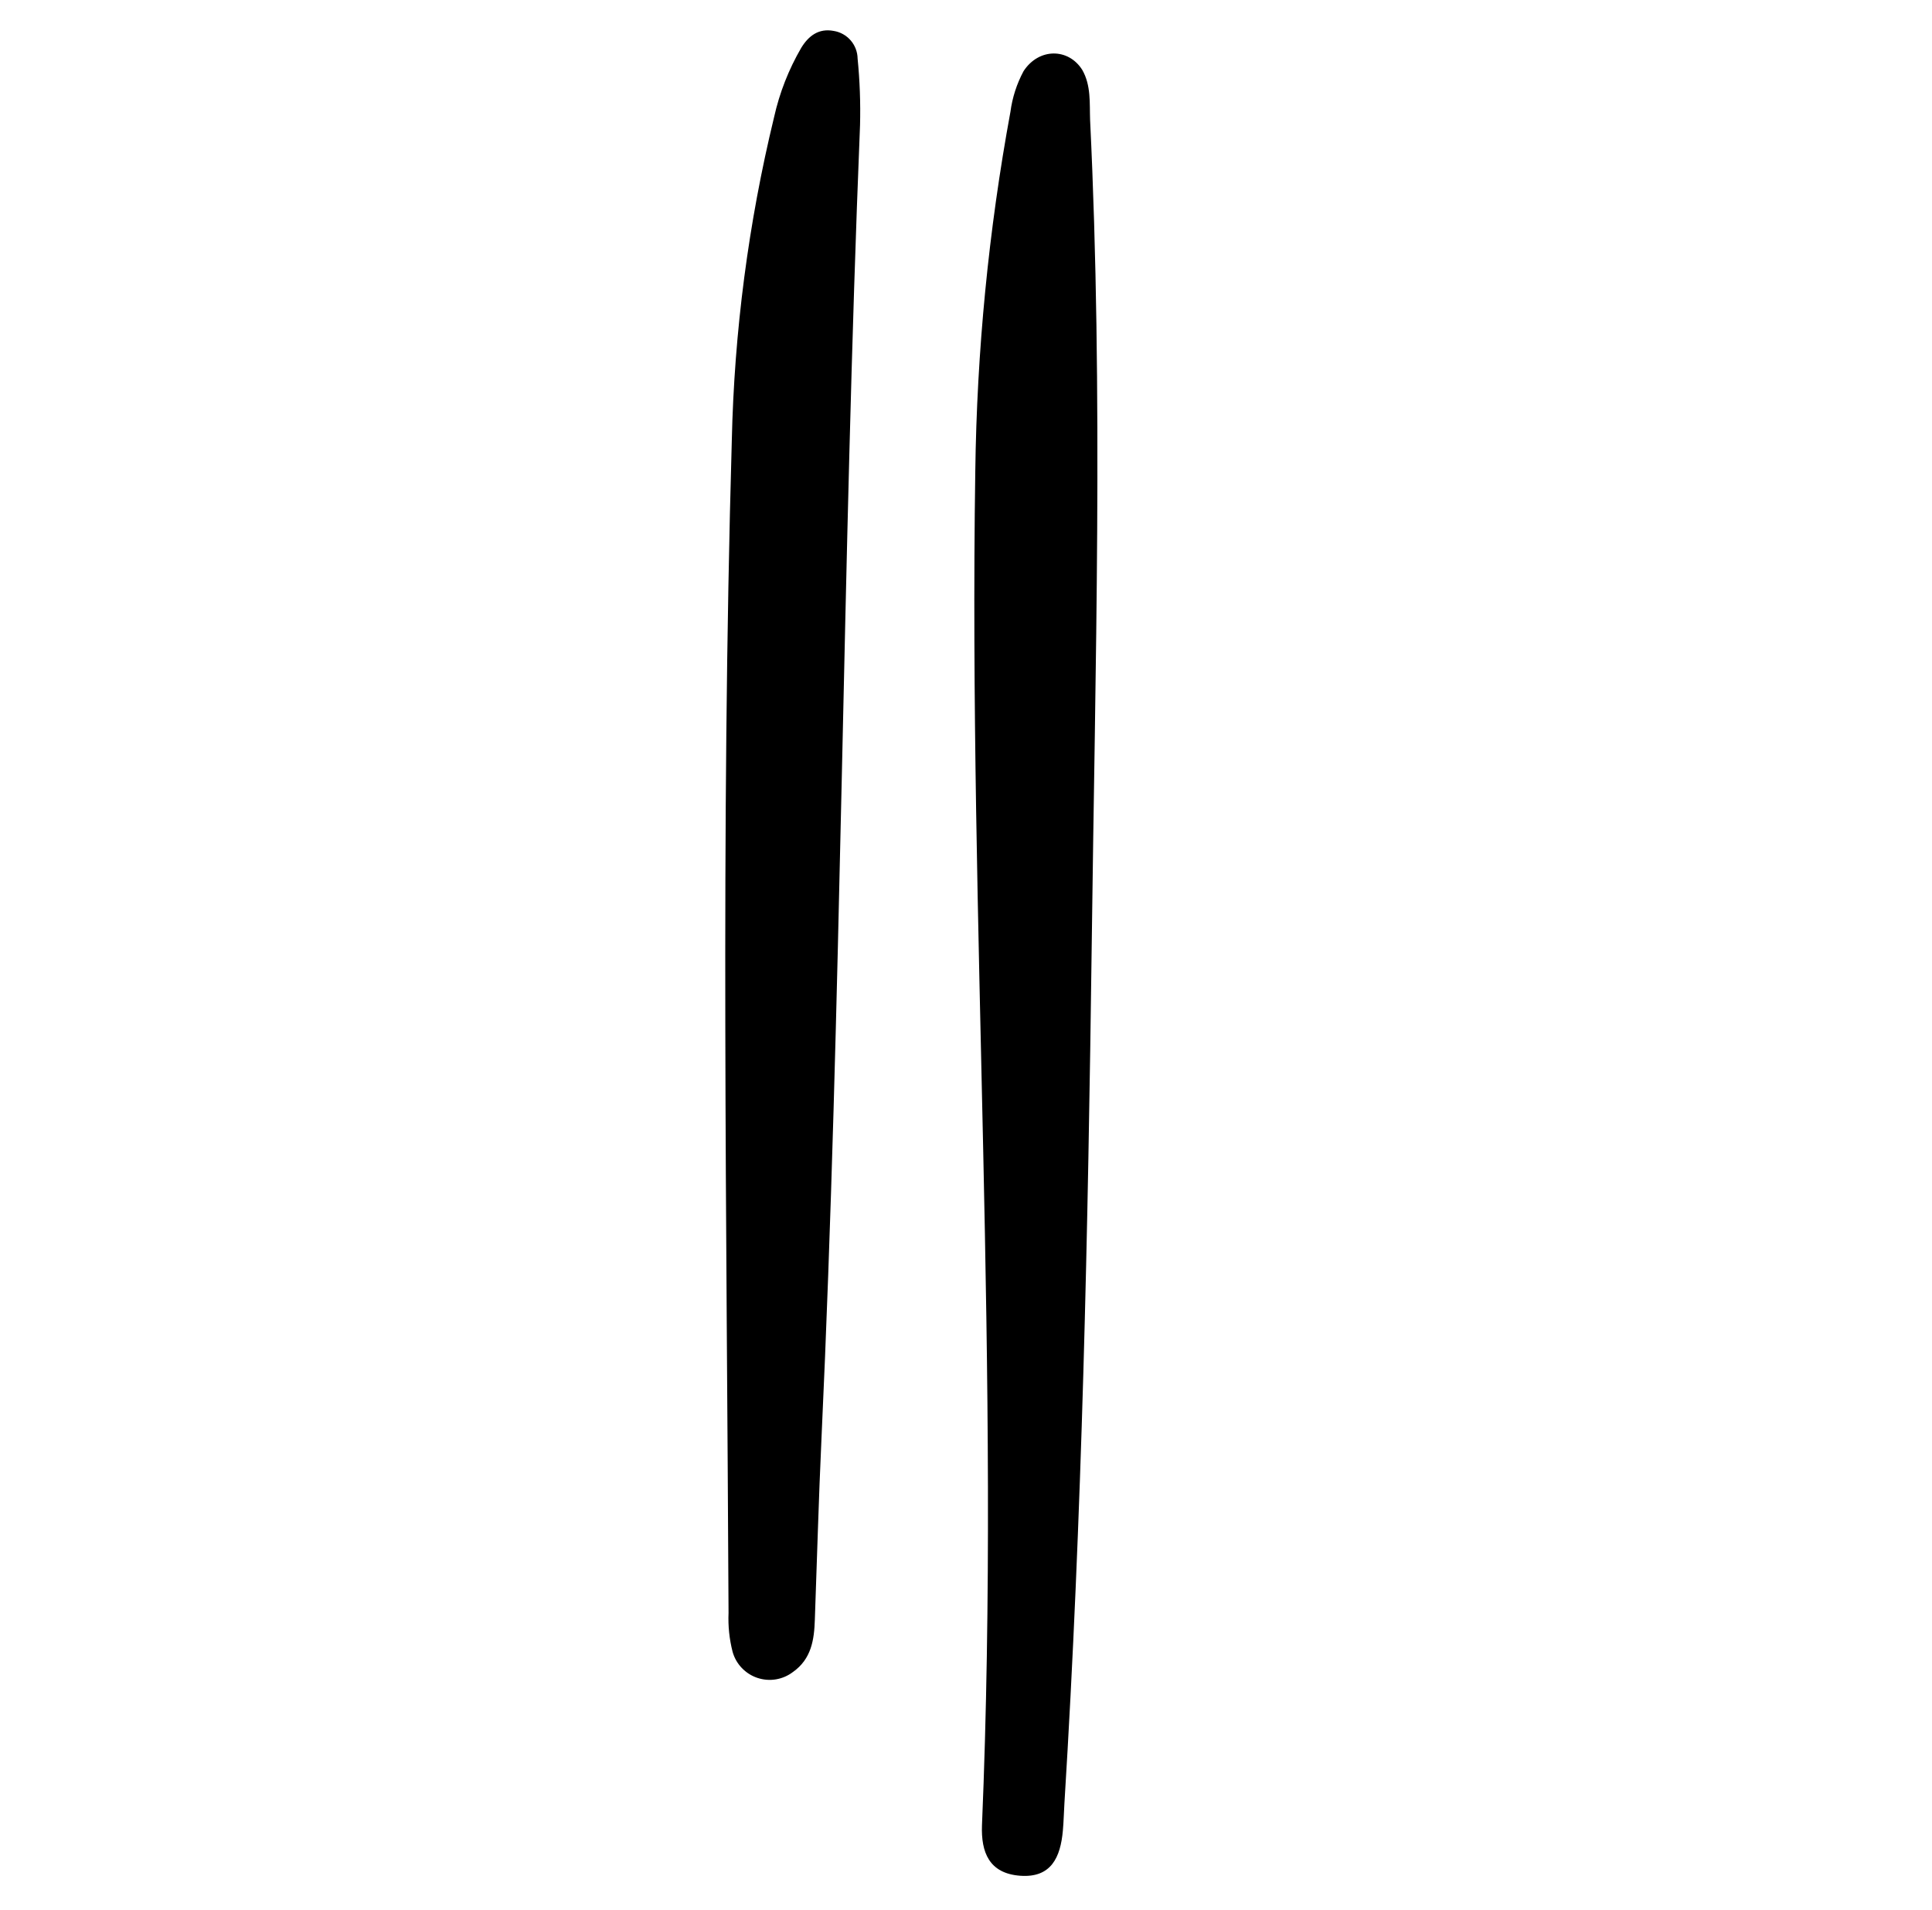 <svg width="86" height="85" viewBox="0 0 86 85" fill="none" xmlns="http://www.w3.org/2000/svg">
<path d="M48.176 3.112C48.574 3.809 48.497 4.597 48.524 5.338C49.115 17.517 48.75 29.721 48.598 41.924C48.431 54.709 48.172 67.49 47.381 80.255C47.355 80.661 47.349 81.071 47.311 81.478C47.206 82.643 46.801 83.581 45.411 83.478C44.021 83.374 43.669 82.423 43.711 81.241C44.552 61.155 43.112 41.083 43.413 21C43.481 15.624 44.004 10.263 44.978 4.975C45.062 4.341 45.26 3.728 45.563 3.165C46.242 2.126 47.56 2.131 48.176 3.112Z" fill="black"/>
<path d="M35.297 74.41C35.075 74.579 34.815 74.692 34.539 74.738C34.264 74.784 33.982 74.761 33.717 74.673C33.452 74.585 33.213 74.433 33.02 74.231C32.827 74.029 32.686 73.783 32.611 73.514C32.466 72.949 32.405 72.366 32.43 71.783C32.35 54.388 32.079 36.989 32.575 19.605C32.683 14.756 33.313 9.932 34.456 5.218C34.698 4.132 35.106 3.091 35.665 2.13C35.995 1.59 36.447 1.251 37.11 1.376C37.404 1.423 37.671 1.572 37.866 1.797C38.061 2.022 38.17 2.308 38.175 2.605C38.273 3.592 38.309 4.583 38.283 5.574C37.491 25.059 37.47 44.555 36.566 64.04C36.441 66.722 36.369 69.406 36.271 72.091C36.243 72.968 36.12 73.831 35.297 74.41Z" fill="black"/>
</svg>
